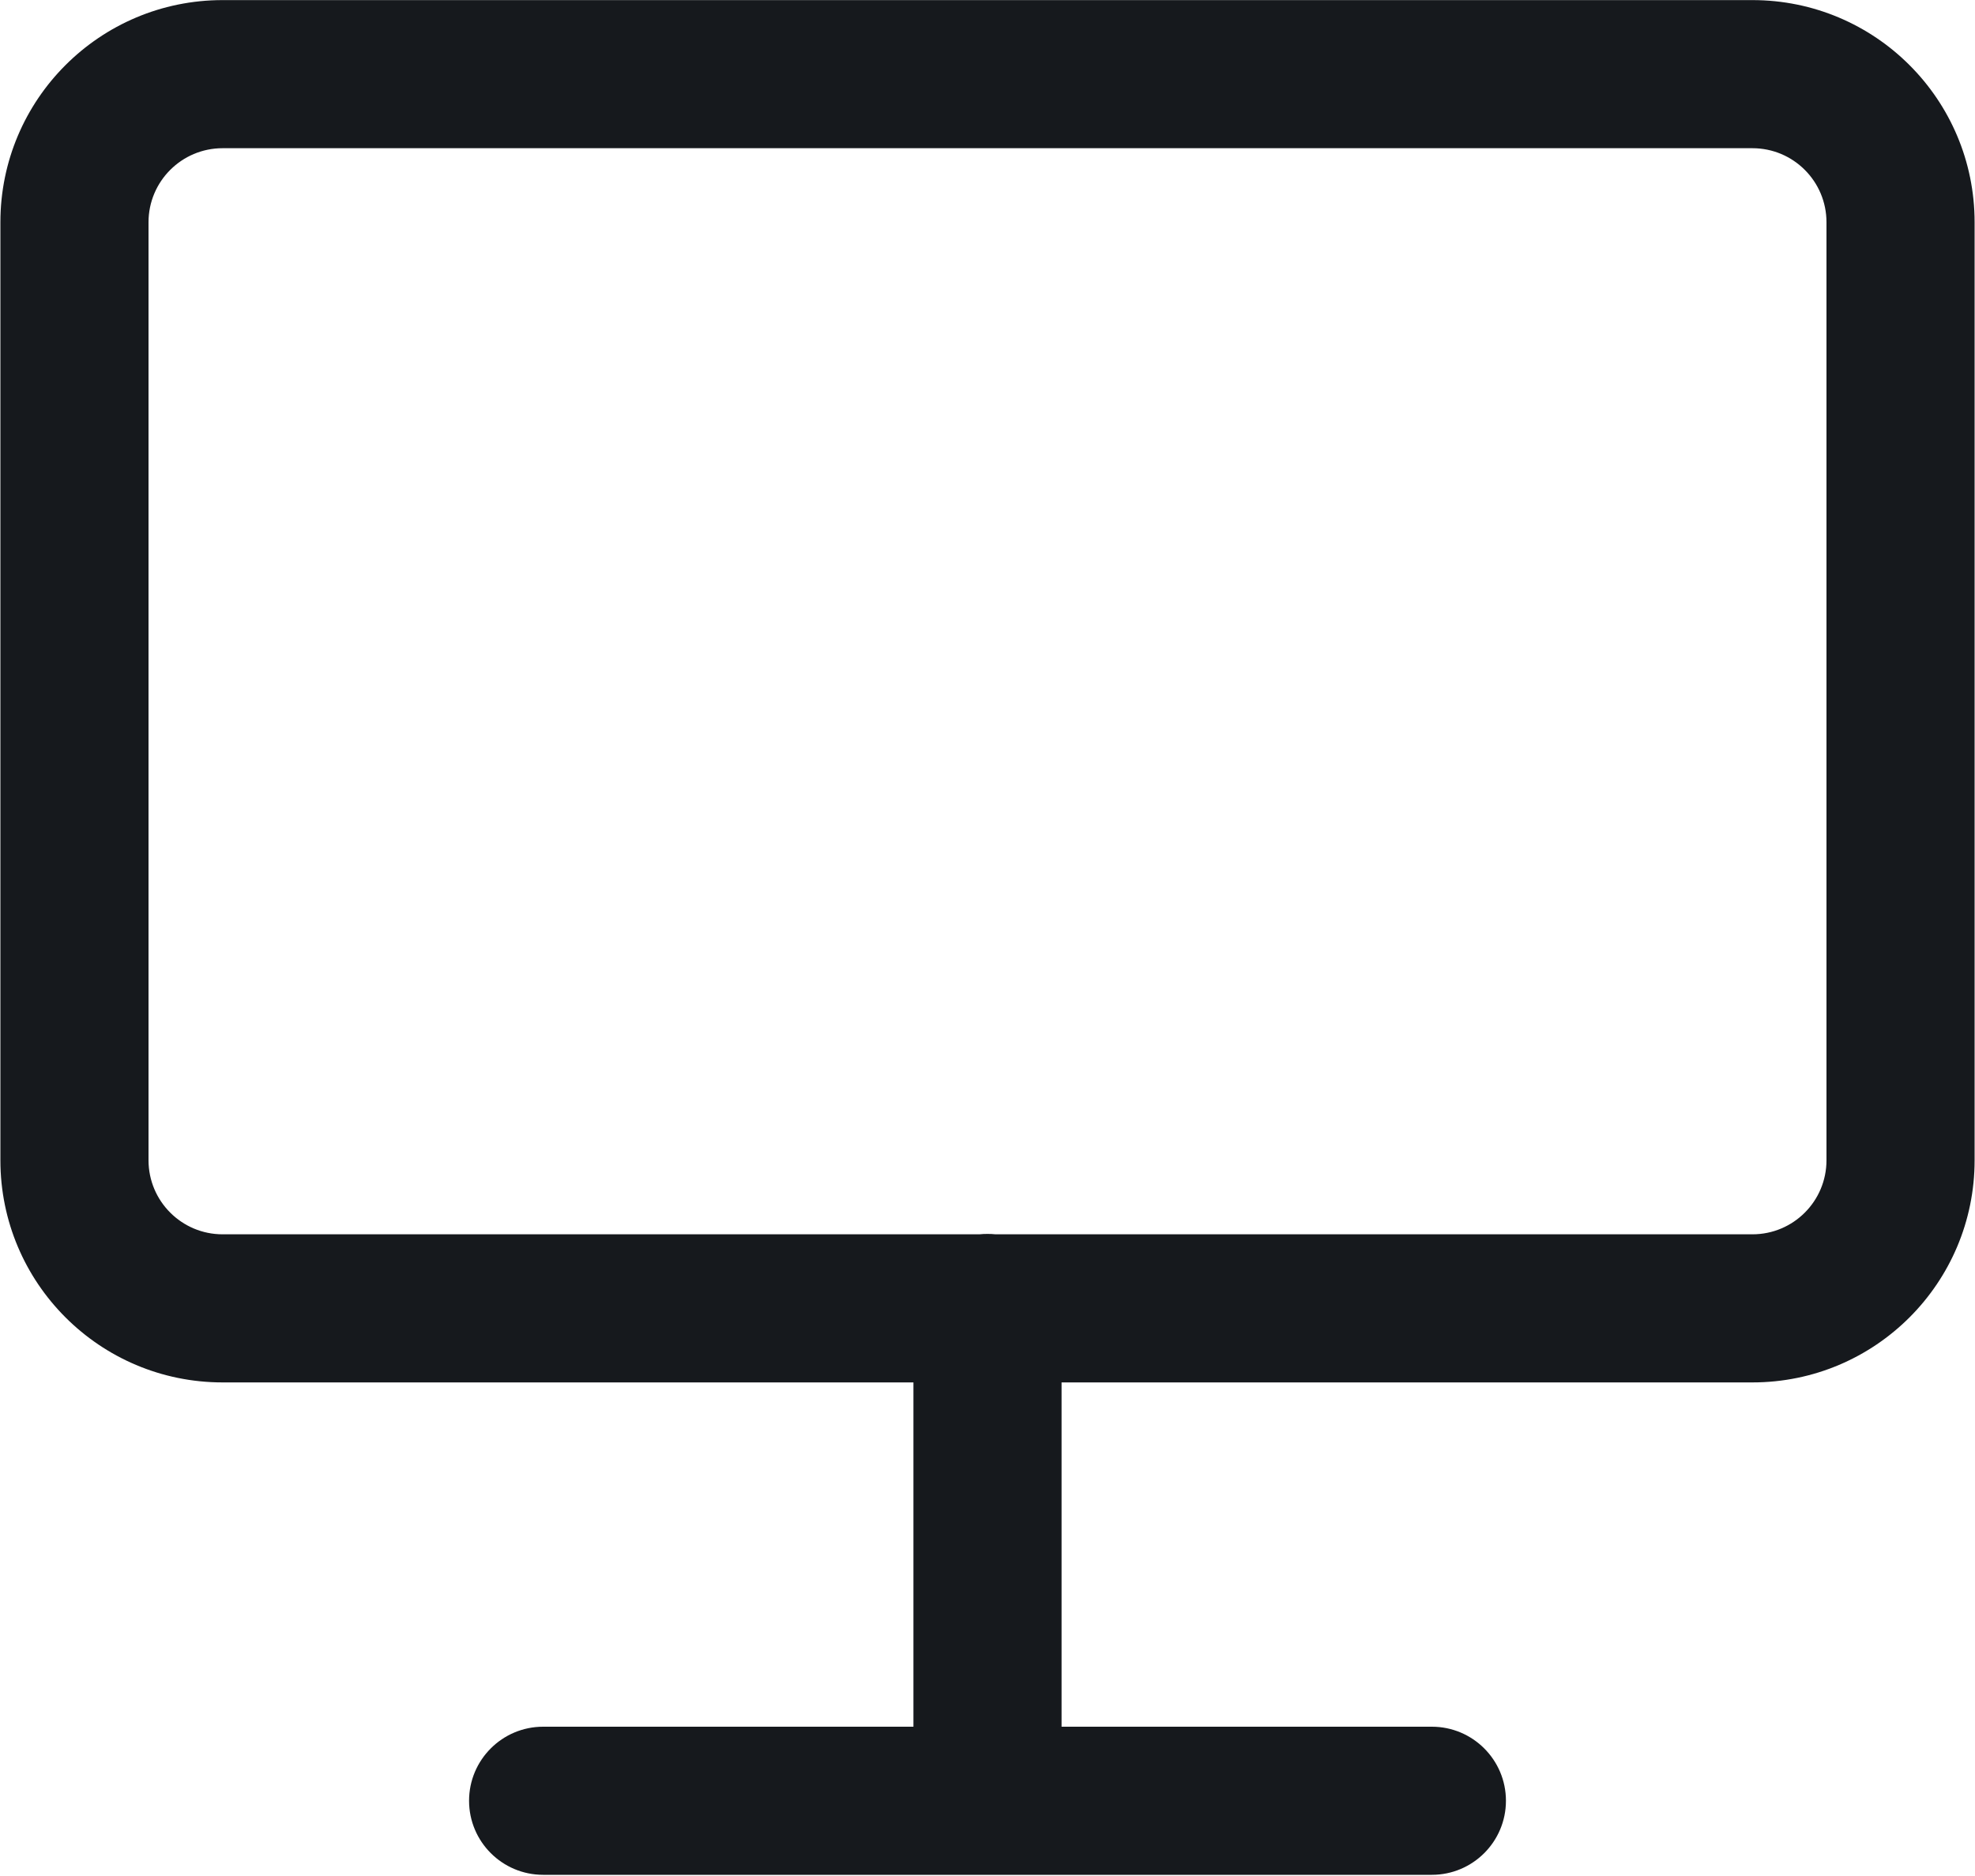 <svg xmlns="http://www.w3.org/2000/svg" width="20" height="19" viewBox="0 0 20 19" fill="none">
  <path d="M0.004 2.251C0.004 1.008 1.011 0.001 2.254 0.001H17.746C18.989 0.001 19.996 1.008 19.996 2.251V11.751C19.996 12.994 18.989 14.001 17.746 14.001H10.75V17.488H14.5C14.914 17.488 15.25 17.824 15.25 18.238C15.25 18.652 14.914 18.988 14.5 18.988H5.5C5.086 18.988 4.75 18.652 4.75 18.238C4.75 17.824 5.086 17.488 5.5 17.488H9.25V14.001H2.254C1.011 14.001 0.004 12.994 0.004 11.751V2.251ZM10.082 12.501H17.746C18.161 12.501 18.496 12.165 18.496 11.751V2.251C18.496 1.837 18.161 1.501 17.746 1.501H2.254C1.84 1.501 1.504 1.837 1.504 2.251V11.751C1.504 12.165 1.84 12.501 2.254 12.501H9.918C9.945 12.498 9.972 12.497 10 12.497C10.028 12.497 10.055 12.498 10.082 12.501Z" fill="#16191D"/>
</svg>